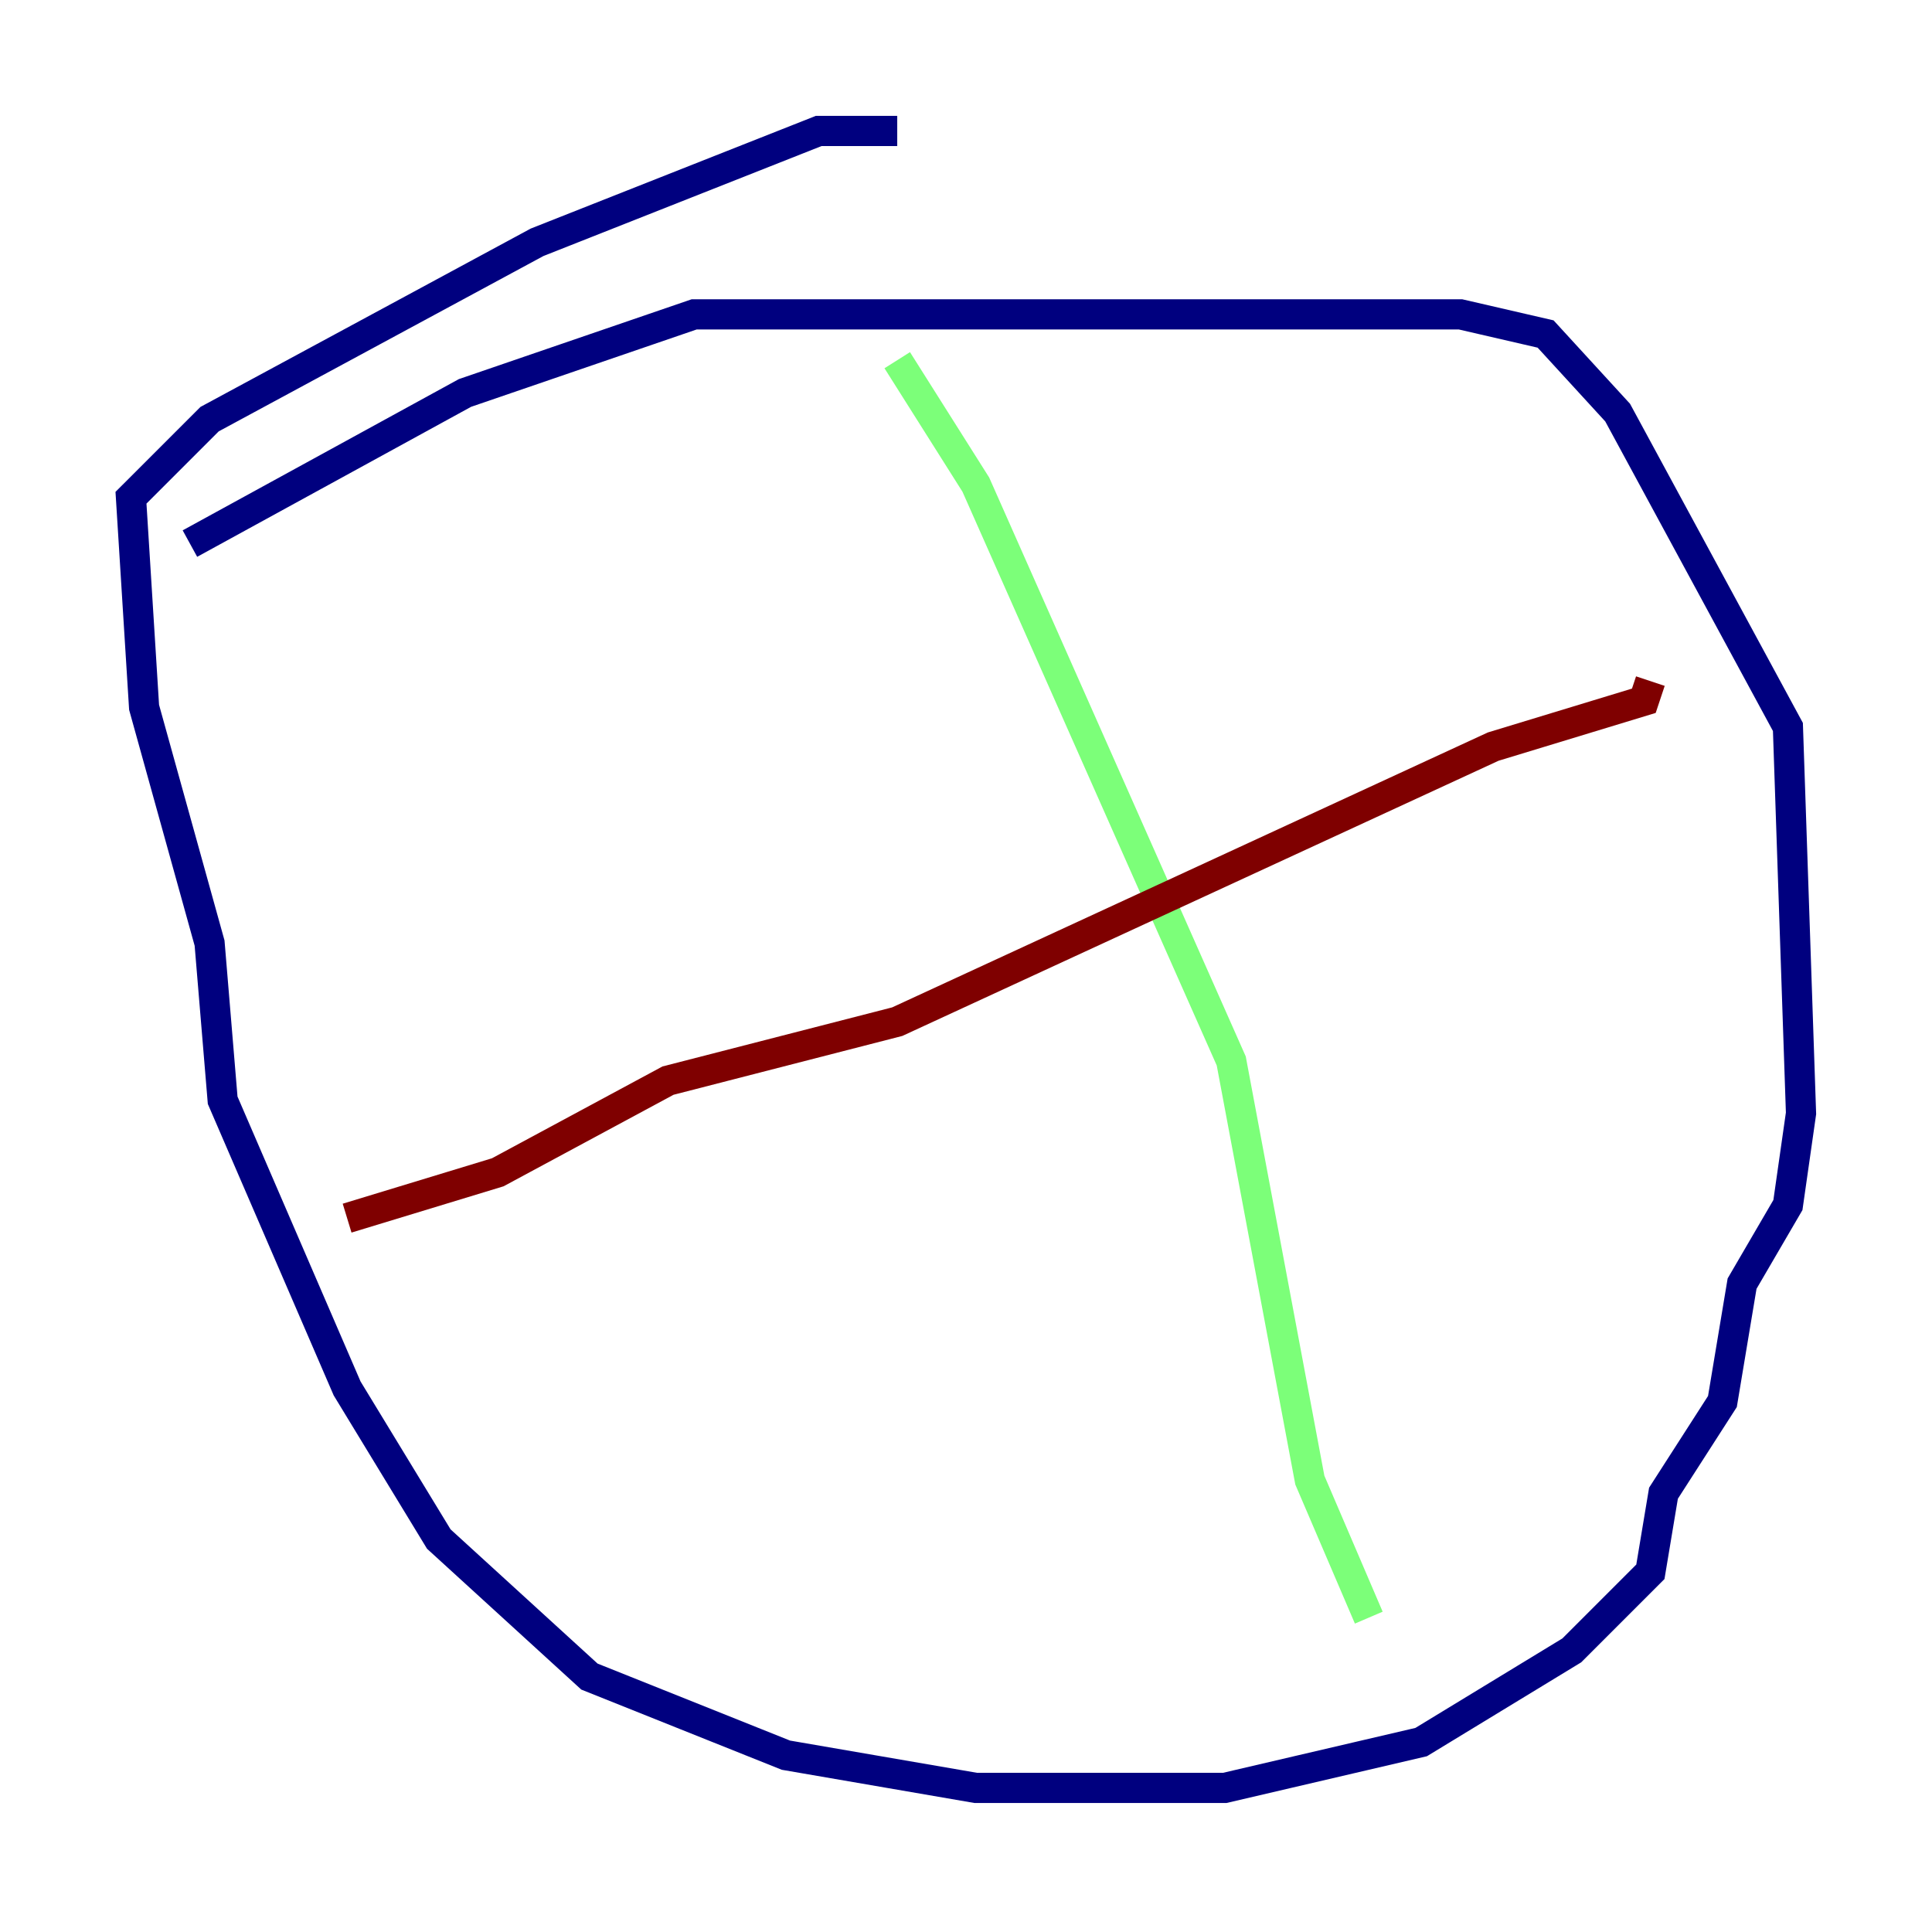<?xml version="1.0" encoding="utf-8" ?>
<svg baseProfile="tiny" height="128" version="1.2" viewBox="0,0,128,128" width="128" xmlns="http://www.w3.org/2000/svg" xmlns:ev="http://www.w3.org/2001/xml-events" xmlns:xlink="http://www.w3.org/1999/xlink"><defs /><polyline fill="none" points="59.444,8.678 54.237,8.678 35.58,16.054 13.885,27.77 8.678,32.976 9.546,46.861 13.885,62.481 14.752,72.895 22.997,91.986 29.071,101.966 39.051,111.078 52.068,116.285 64.651,118.454 81.139,118.454 94.156,115.417 104.136,109.342 109.342,104.136 110.21,98.929 114.115,92.854 115.417,85.044 118.454,79.837 119.322,73.763 118.454,48.163 107.173,27.336 102.4,22.129 96.759,20.827 45.993,20.827 30.807,26.034 12.583,36.014" stroke="#00007f" stroke-width="2" /><polyline fill="none" points="59.444,23.864 64.651,32.108 81.573,70.291 86.78,98.061 90.685,107.173" stroke="#7cff79" stroke-width="2" /><polyline fill="none" points="22.997,80.705 32.976,77.668 44.258,71.593 59.444,67.688 98.929,49.464 108.909,46.427 109.342,45.125" stroke="#7f0000" stroke-width="2" /></svg>